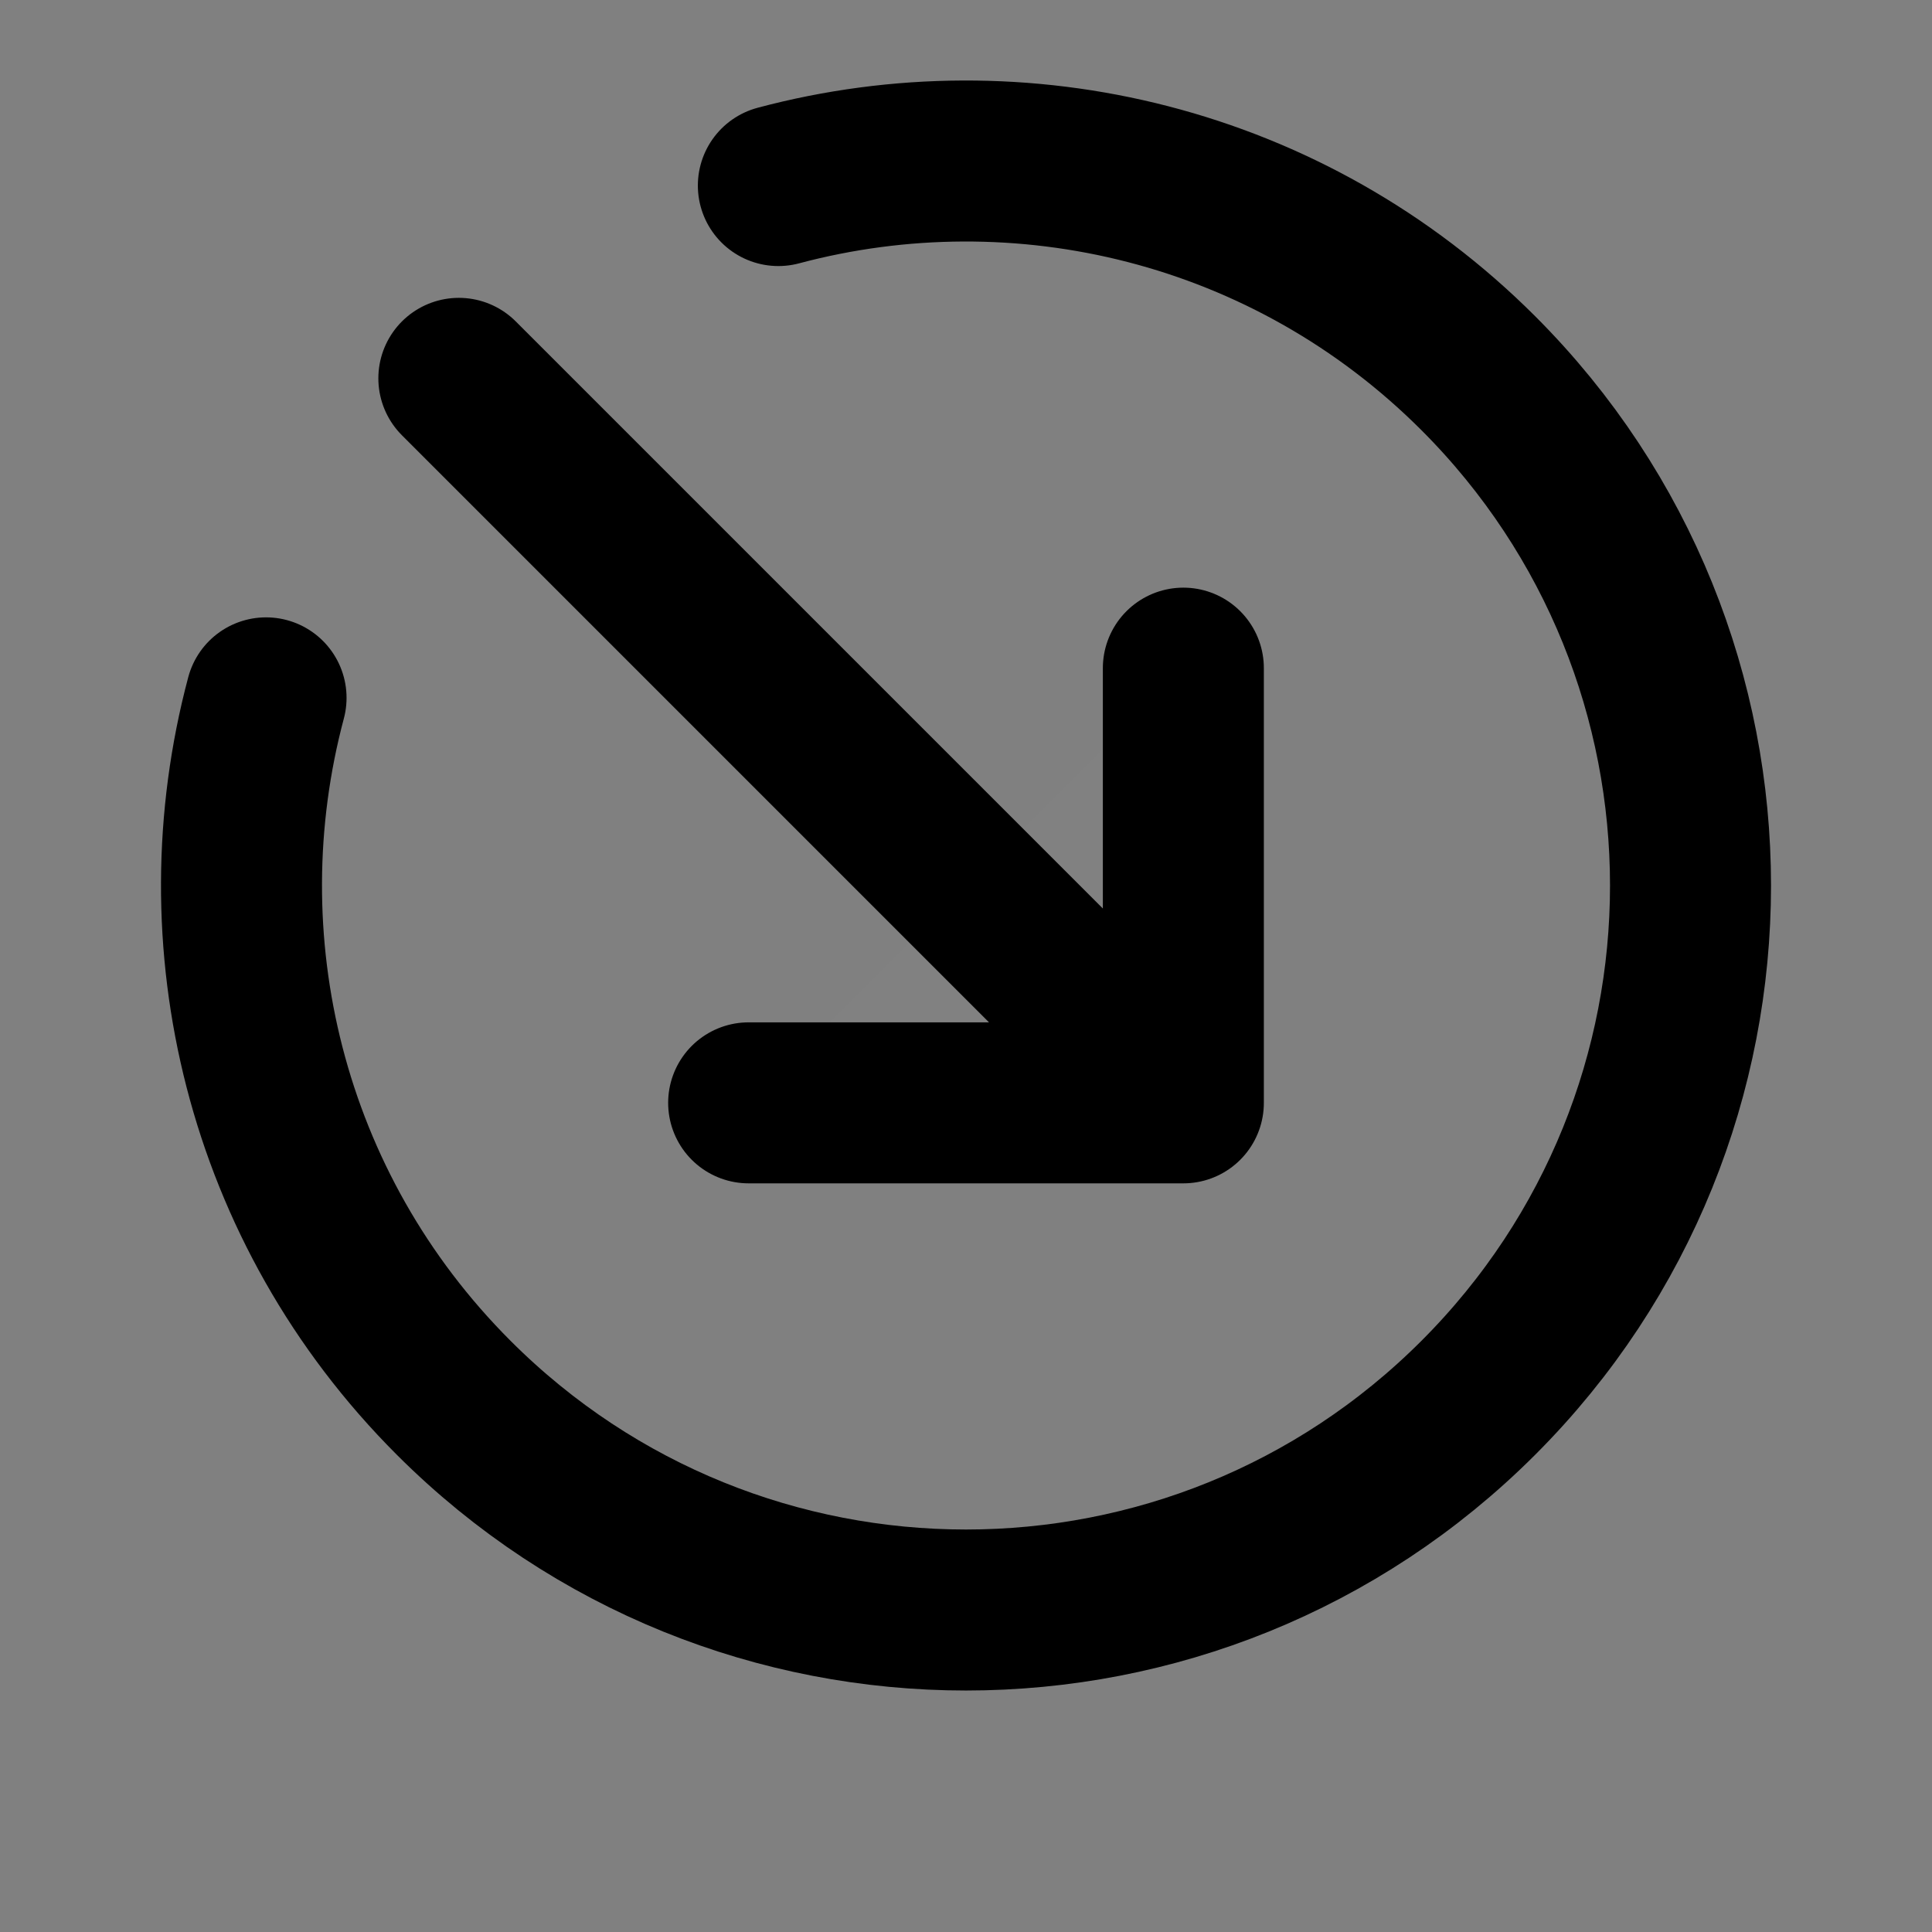 <svg width="24" height="24" viewBox="0 0 24 24" fill="none" xmlns="http://www.w3.org/2000/svg">
<rect x="0" y="0" width="24" height="24" fill="#808080" stroke="none"/>
<path d="M14.7 8.3V13.7H9.3" fill="white" fill-opacity="0.01"/>
<path d="M9.669 2.305C12.672 1.504 16.008 2.281 18.364 4.636C21.879 8.151 21.879 13.849 18.364 17.364C14.849 20.879 9.151 20.879 5.636 17.364C3.28 15.008 2.504 11.672 3.305 8.669M14.7 8.3V13.7M14.7 13.7H9.3M14.7 13.7L5.7 4.7" stroke="black" stroke-width="2" stroke-linecap="round" stroke-linejoin="round"/>
</svg>
